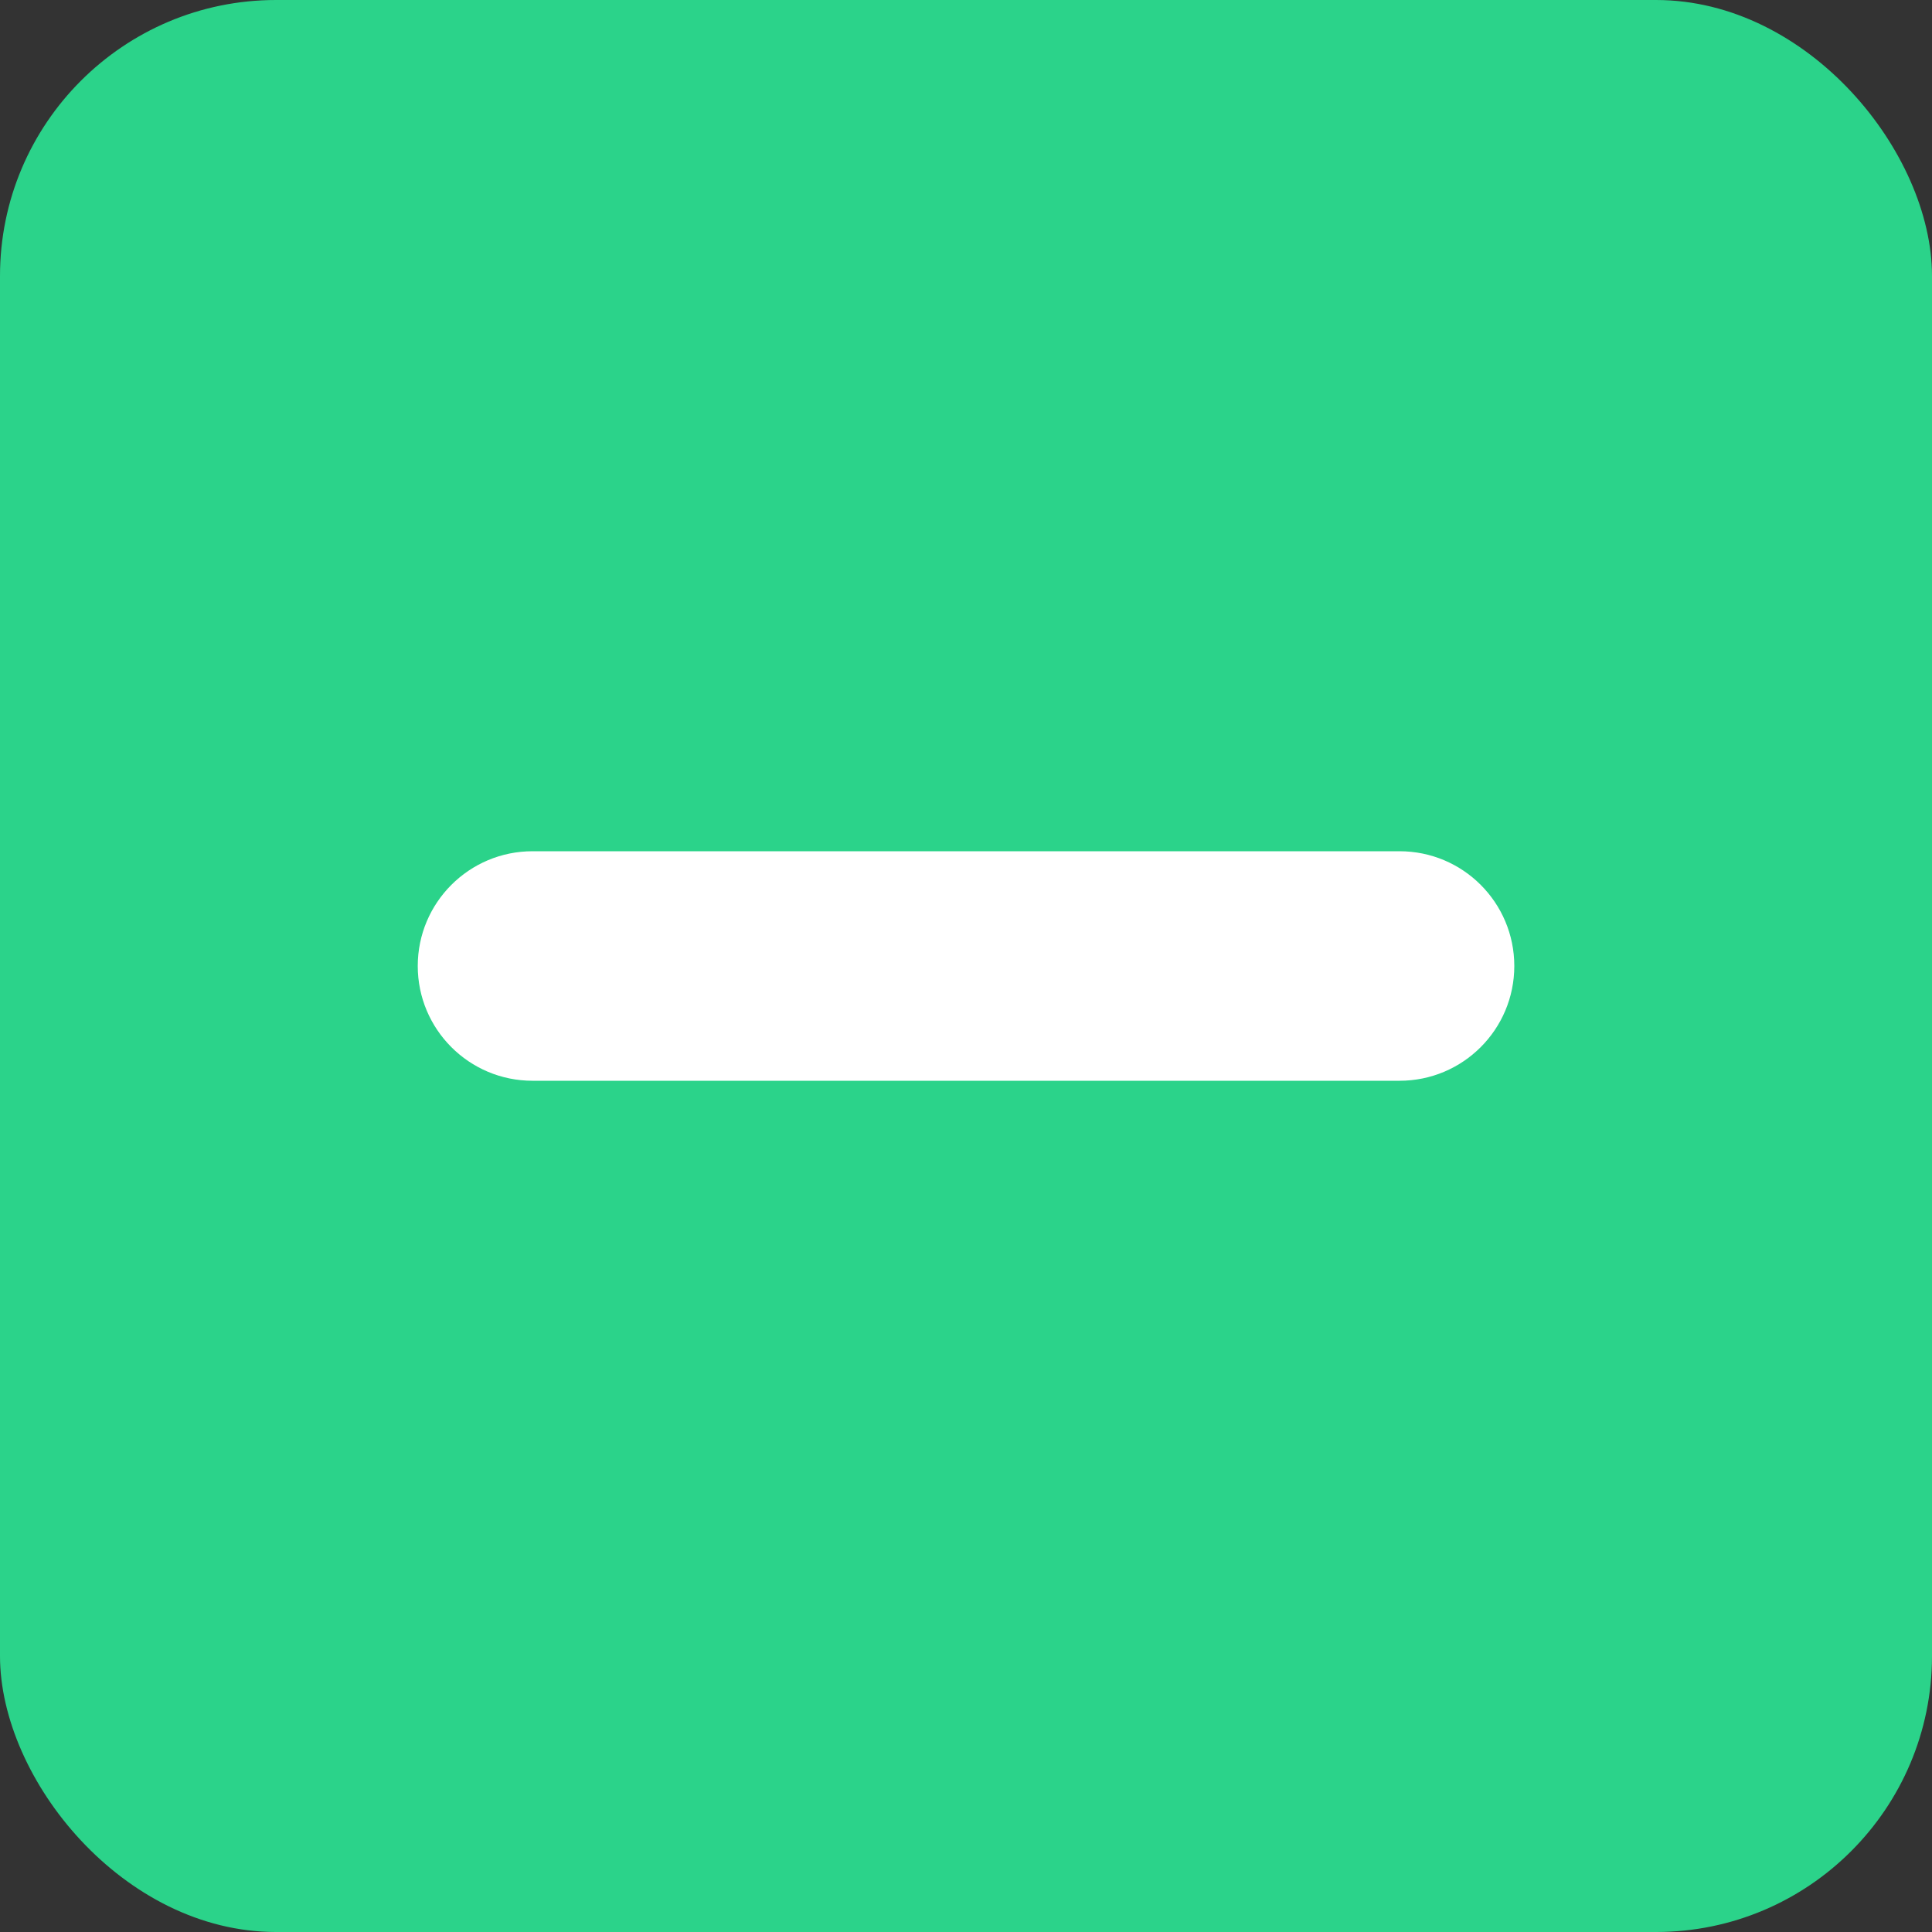 <svg width="35" height="35" viewBox="0 0 35 35" fill="none" xmlns="http://www.w3.org/2000/svg">
<rect x="0" y="0" width="35" height="35" fill="#333333" stroke="none"/>
<rect width="35" height="35" rx="5" fill="#2BD38A"/>
<path d="M25.354 15.421C26.503 15.421 27.433 16.352 27.433 17.5C27.433 18.648 26.503 19.579 25.354 19.579L9.647 19.579C8.499 19.579 7.568 18.648 7.568 17.5C7.568 16.352 8.499 15.421 9.647 15.421L25.354 15.421Z" fill="white"/>
</svg>
